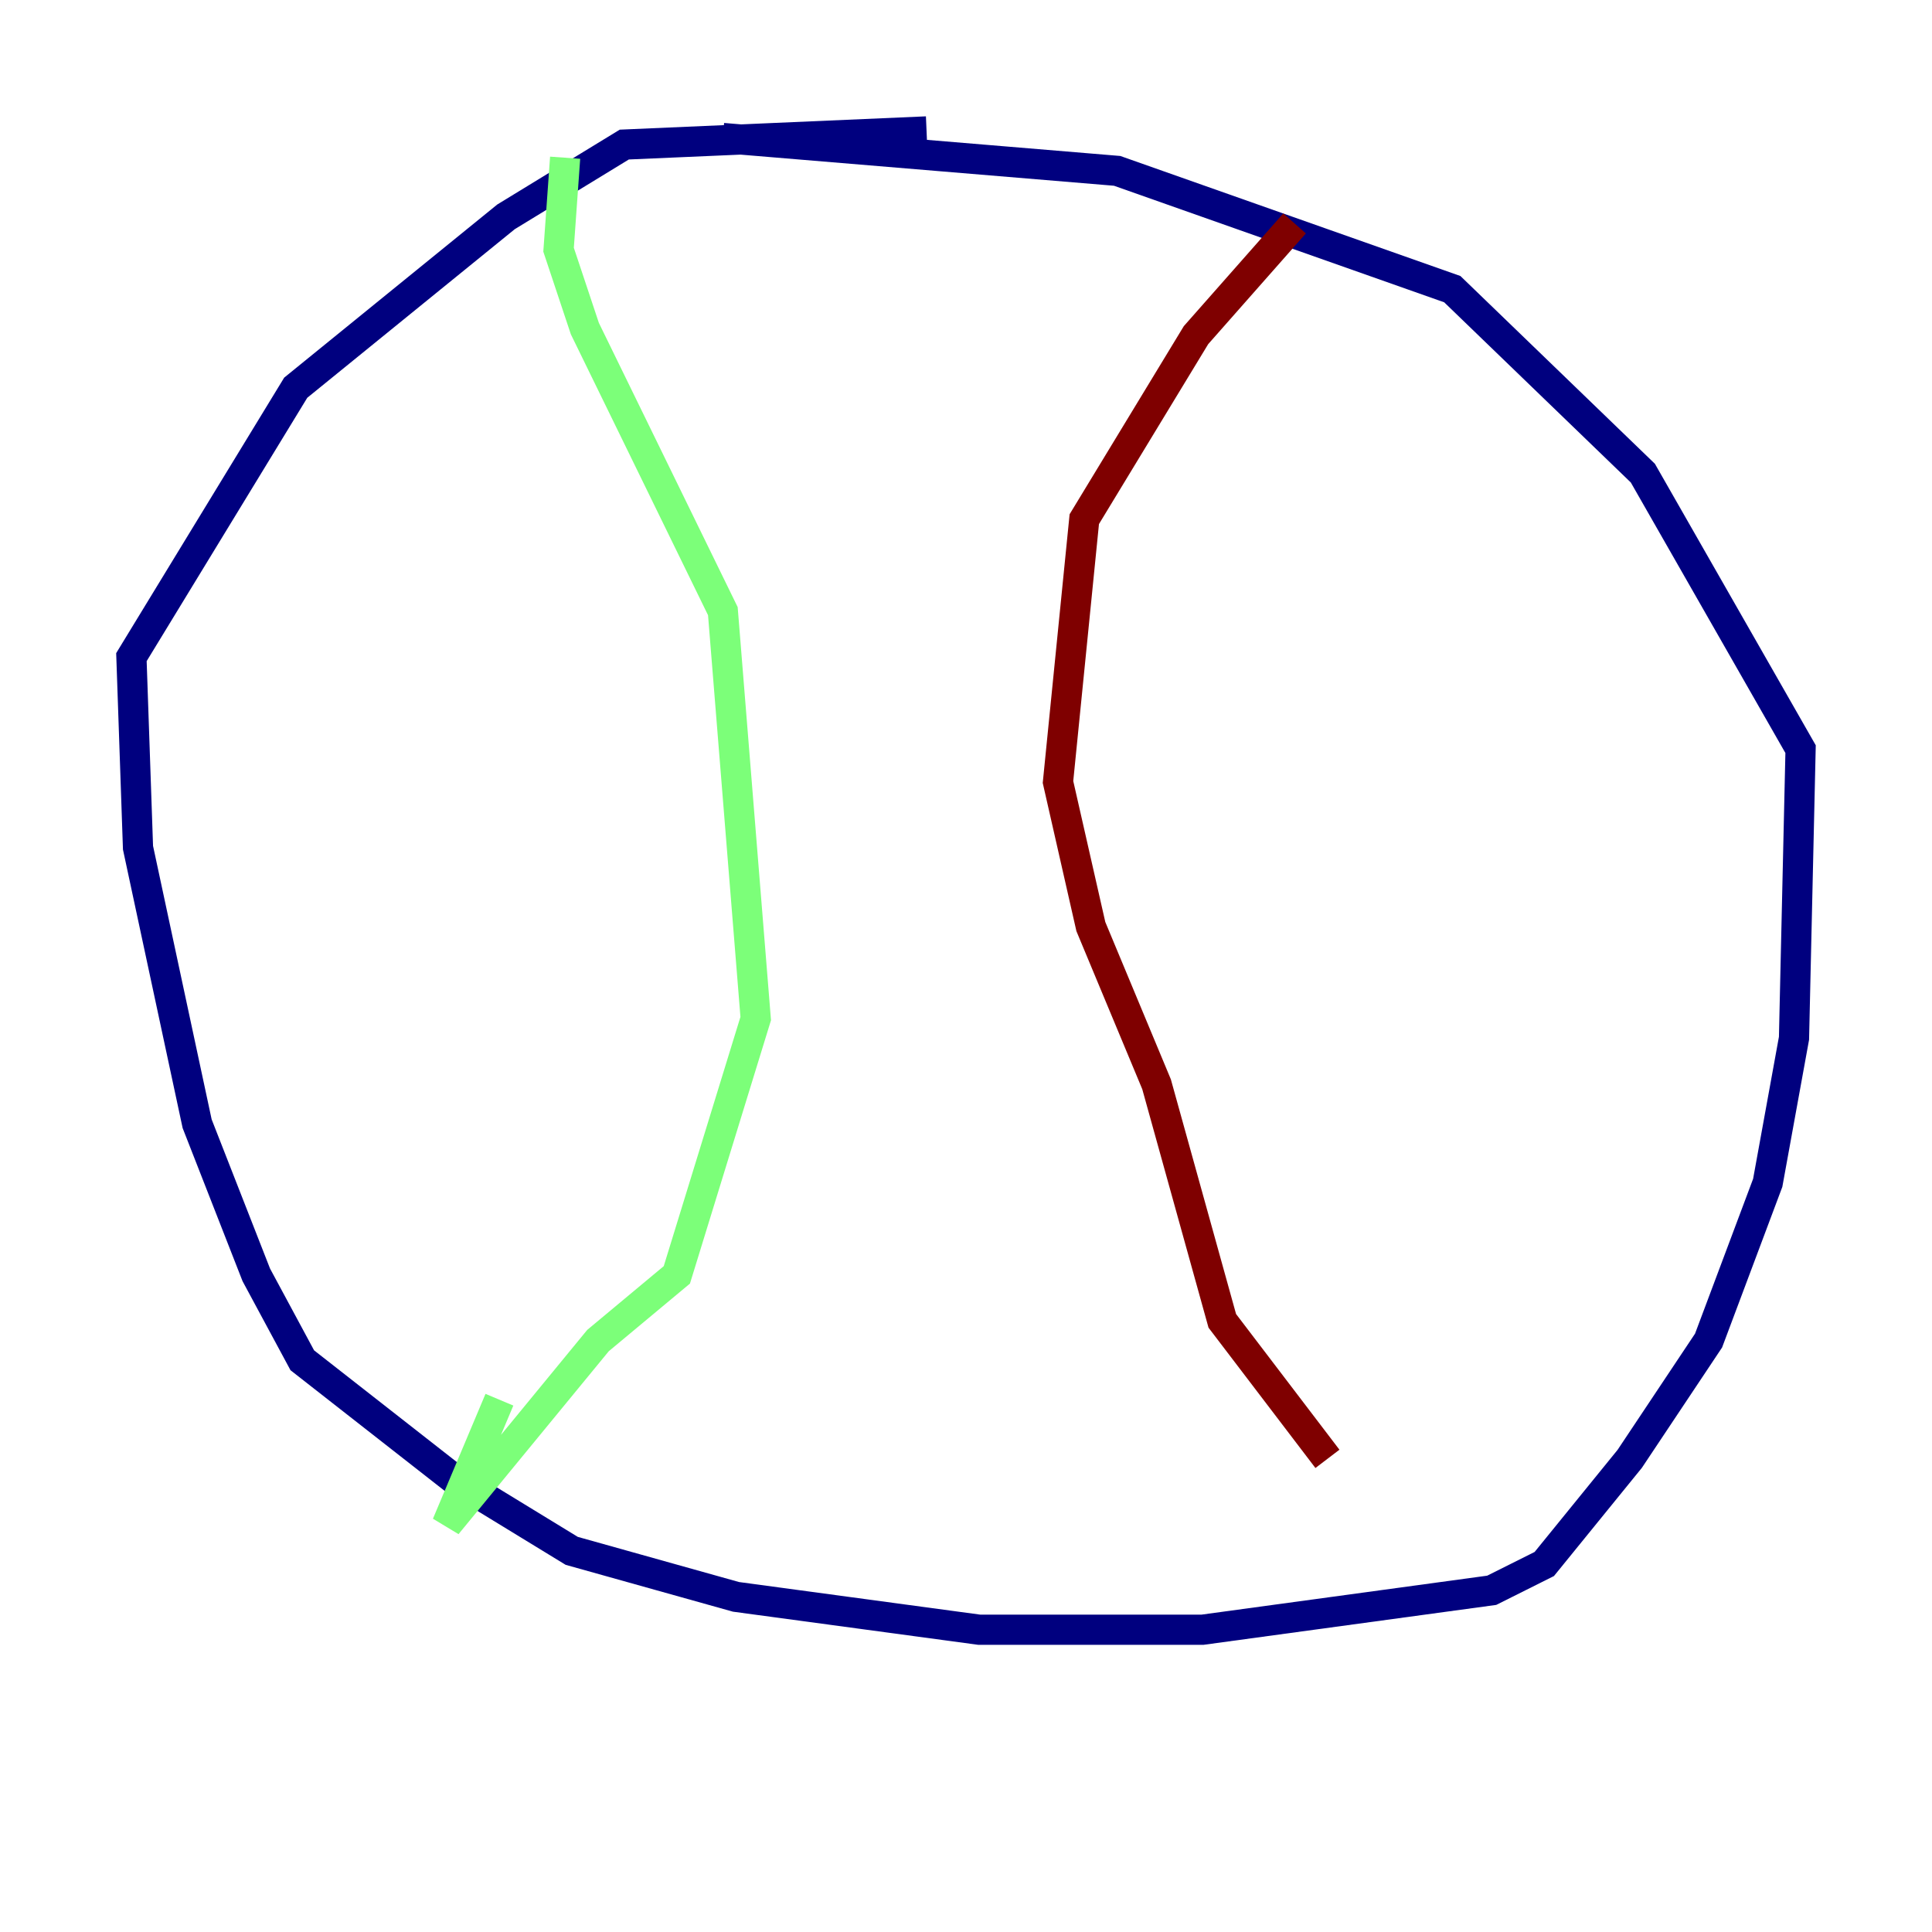 <?xml version="1.0" encoding="utf-8" ?>
<svg baseProfile="tiny" height="128" version="1.2" viewBox="0,0,128,128" width="128" xmlns="http://www.w3.org/2000/svg" xmlns:ev="http://www.w3.org/2001/xml-events" xmlns:xlink="http://www.w3.org/1999/xlink"><defs /><polyline fill="none" points="61.388,8.707 41.361,9.578 33.524,14.367 19.592,25.687 8.707,43.537 9.143,56.163 13.061,74.449 16.98,84.463 20.027,90.122 30.041,97.959 37.878,102.748 48.762,105.796 64.871,107.973 79.674,107.973 98.83,105.361 102.313,103.619 107.973,96.653 113.197,88.816 117.116,78.367 118.857,68.789 119.293,49.633 108.844,31.347 96.218,19.157 74.014,11.32 47.891,9.143" stroke="#00007f" stroke-width="2" /><polyline fill="none" points="37.442,10.449 37.007,16.544 38.748,21.769 47.891,40.49 50.068,67.483 44.843,84.463 39.619,88.816 29.605,101.007 33.088,92.735" stroke="#7cff79" stroke-width="2" /><polyline fill="none" points="85.769,14.803 79.238,22.204 71.837,34.395 70.095,51.809 72.272,61.388 76.626,71.837 80.98,87.51 87.946,96.653" stroke="#7f0000" stroke-width="2" /></svg>